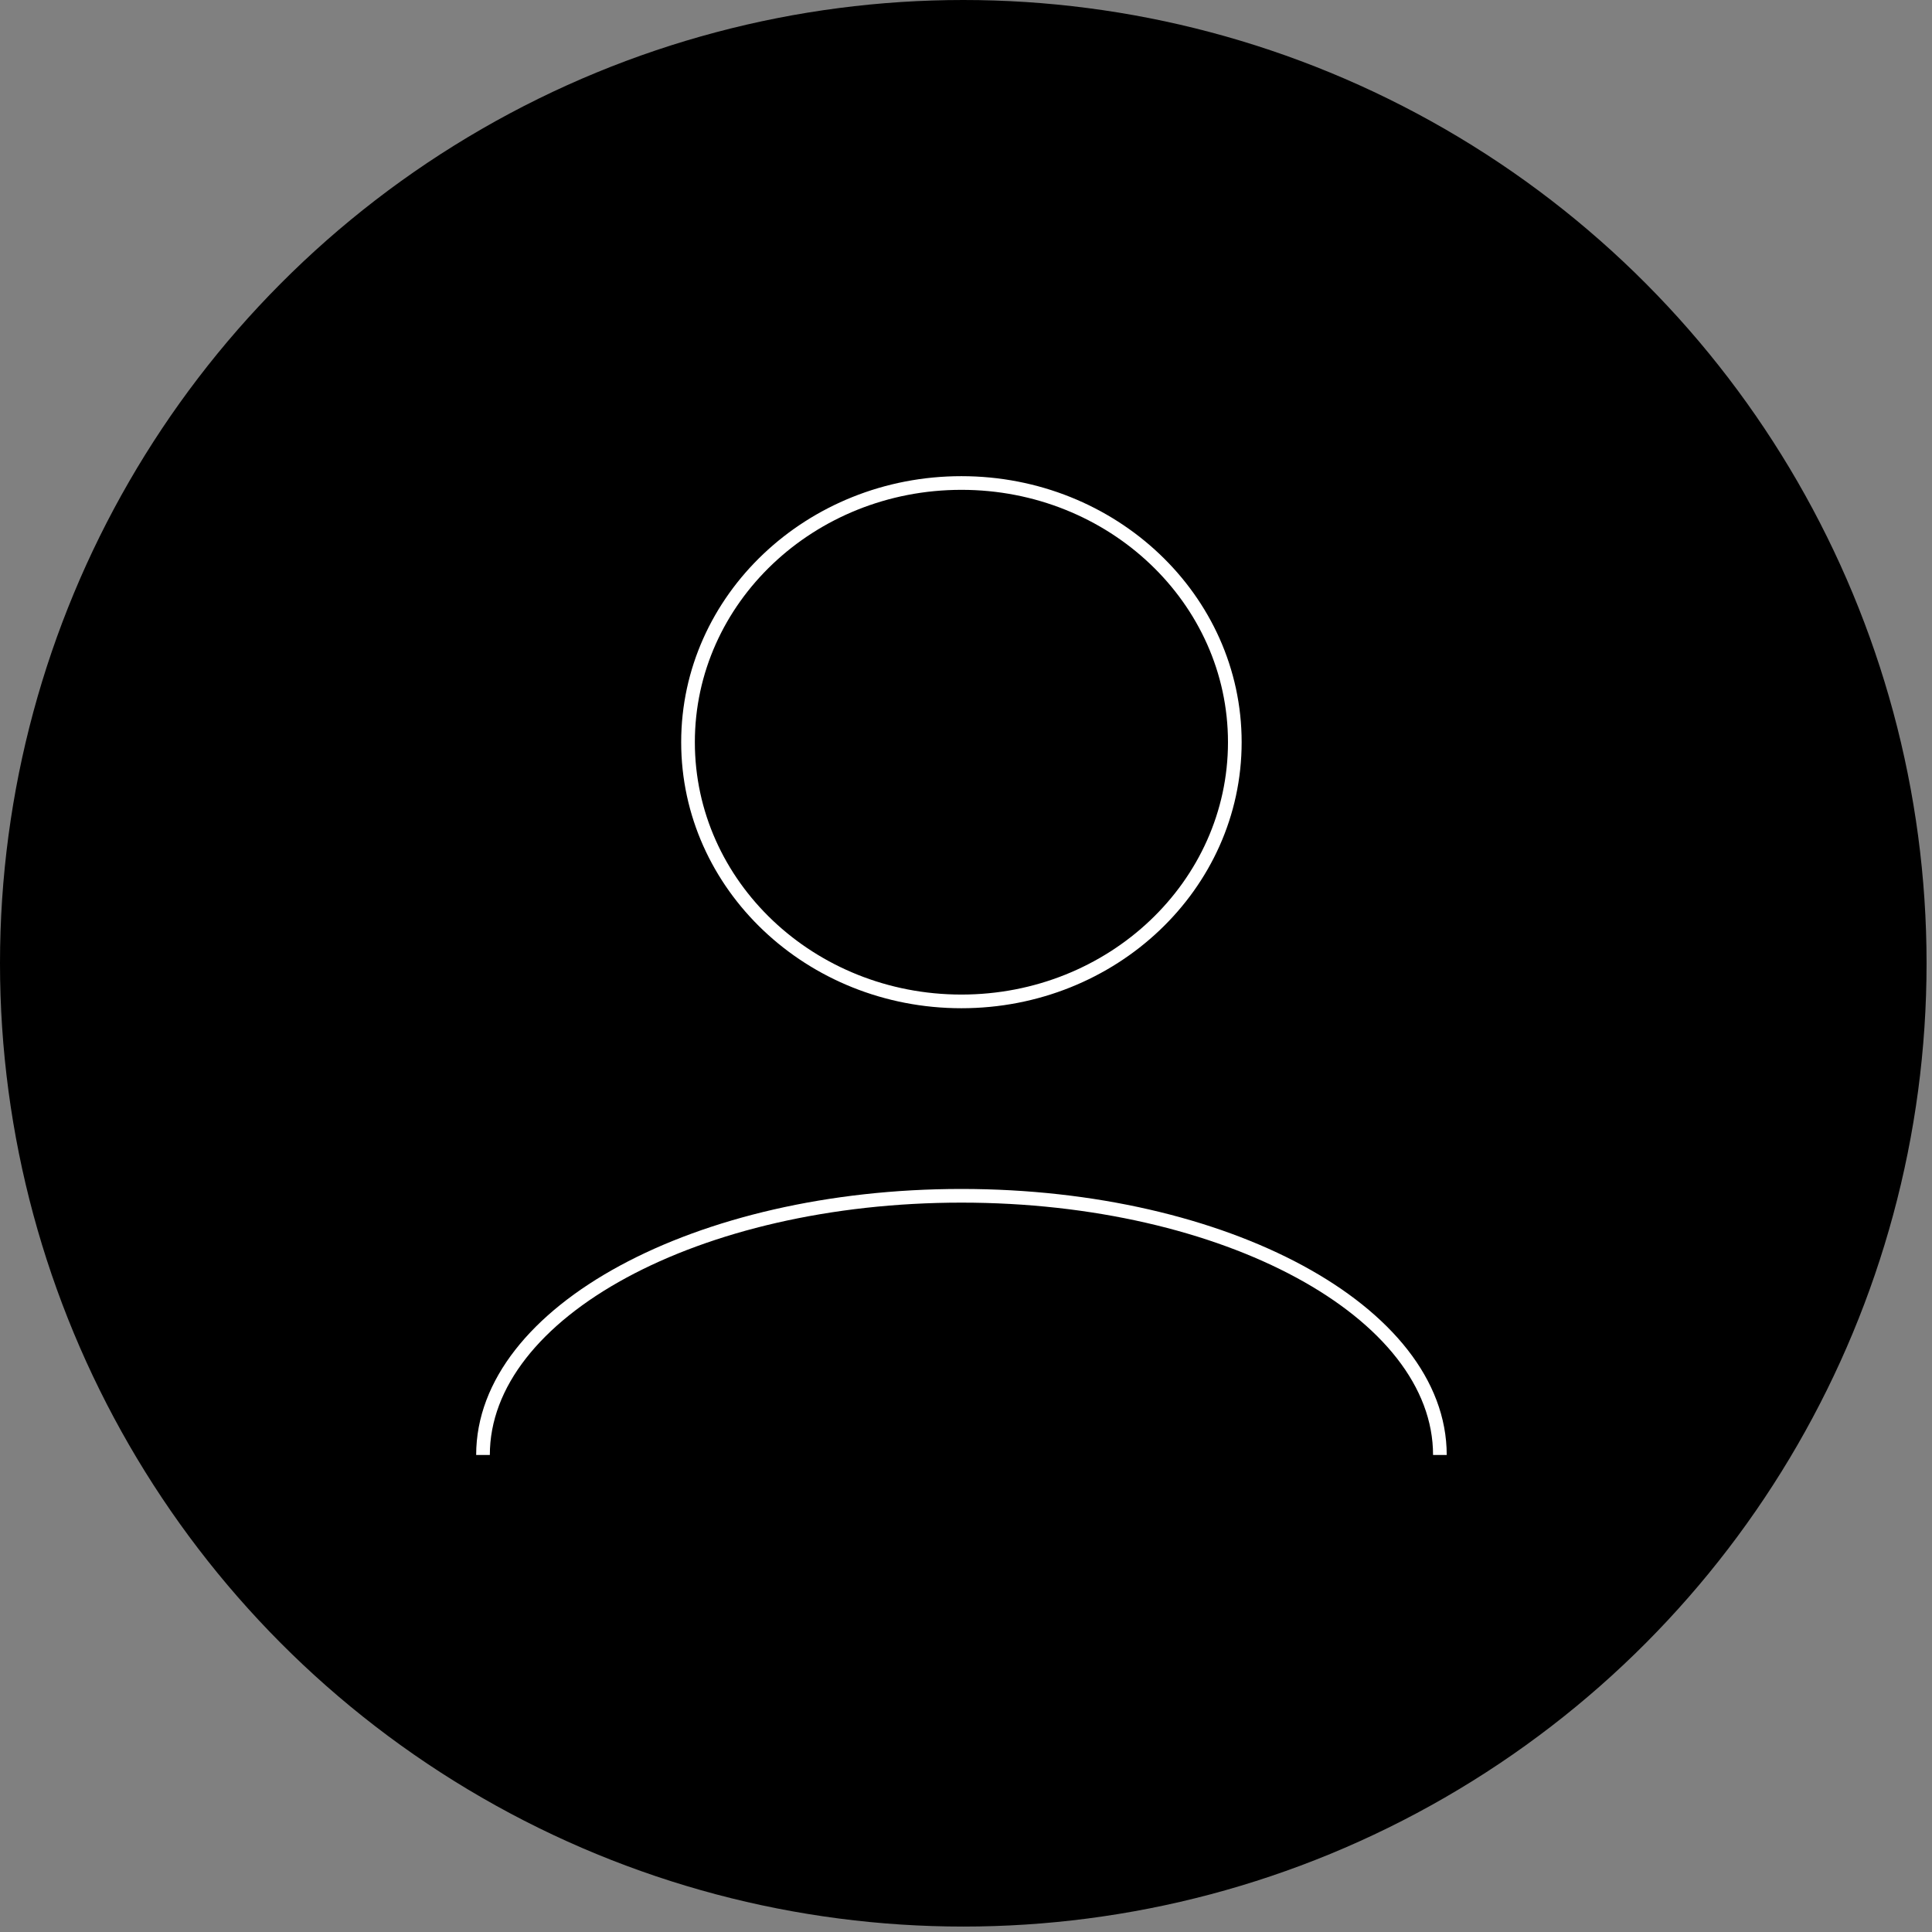 <svg width="212" height="212" viewBox="0 0 212 212" fill="none" xmlns="http://www.w3.org/2000/svg">
<rect x="0" y="0" width="212" height="212" fill="#808080" stroke="none"/>
<circle cx="105.702" cy="105.702" r="105.702" fill="black"/>
<ellipse cx="105.497" cy="81.442" rx="30" ry="28.442" stroke="white" stroke-width="1.5"/>
<path d="M158 159.656C158 143.948 134.495 131.215 105.5 131.215C76.505 131.215 53 143.948 53 159.656" stroke="white" stroke-width="1.5"/>
</svg>
